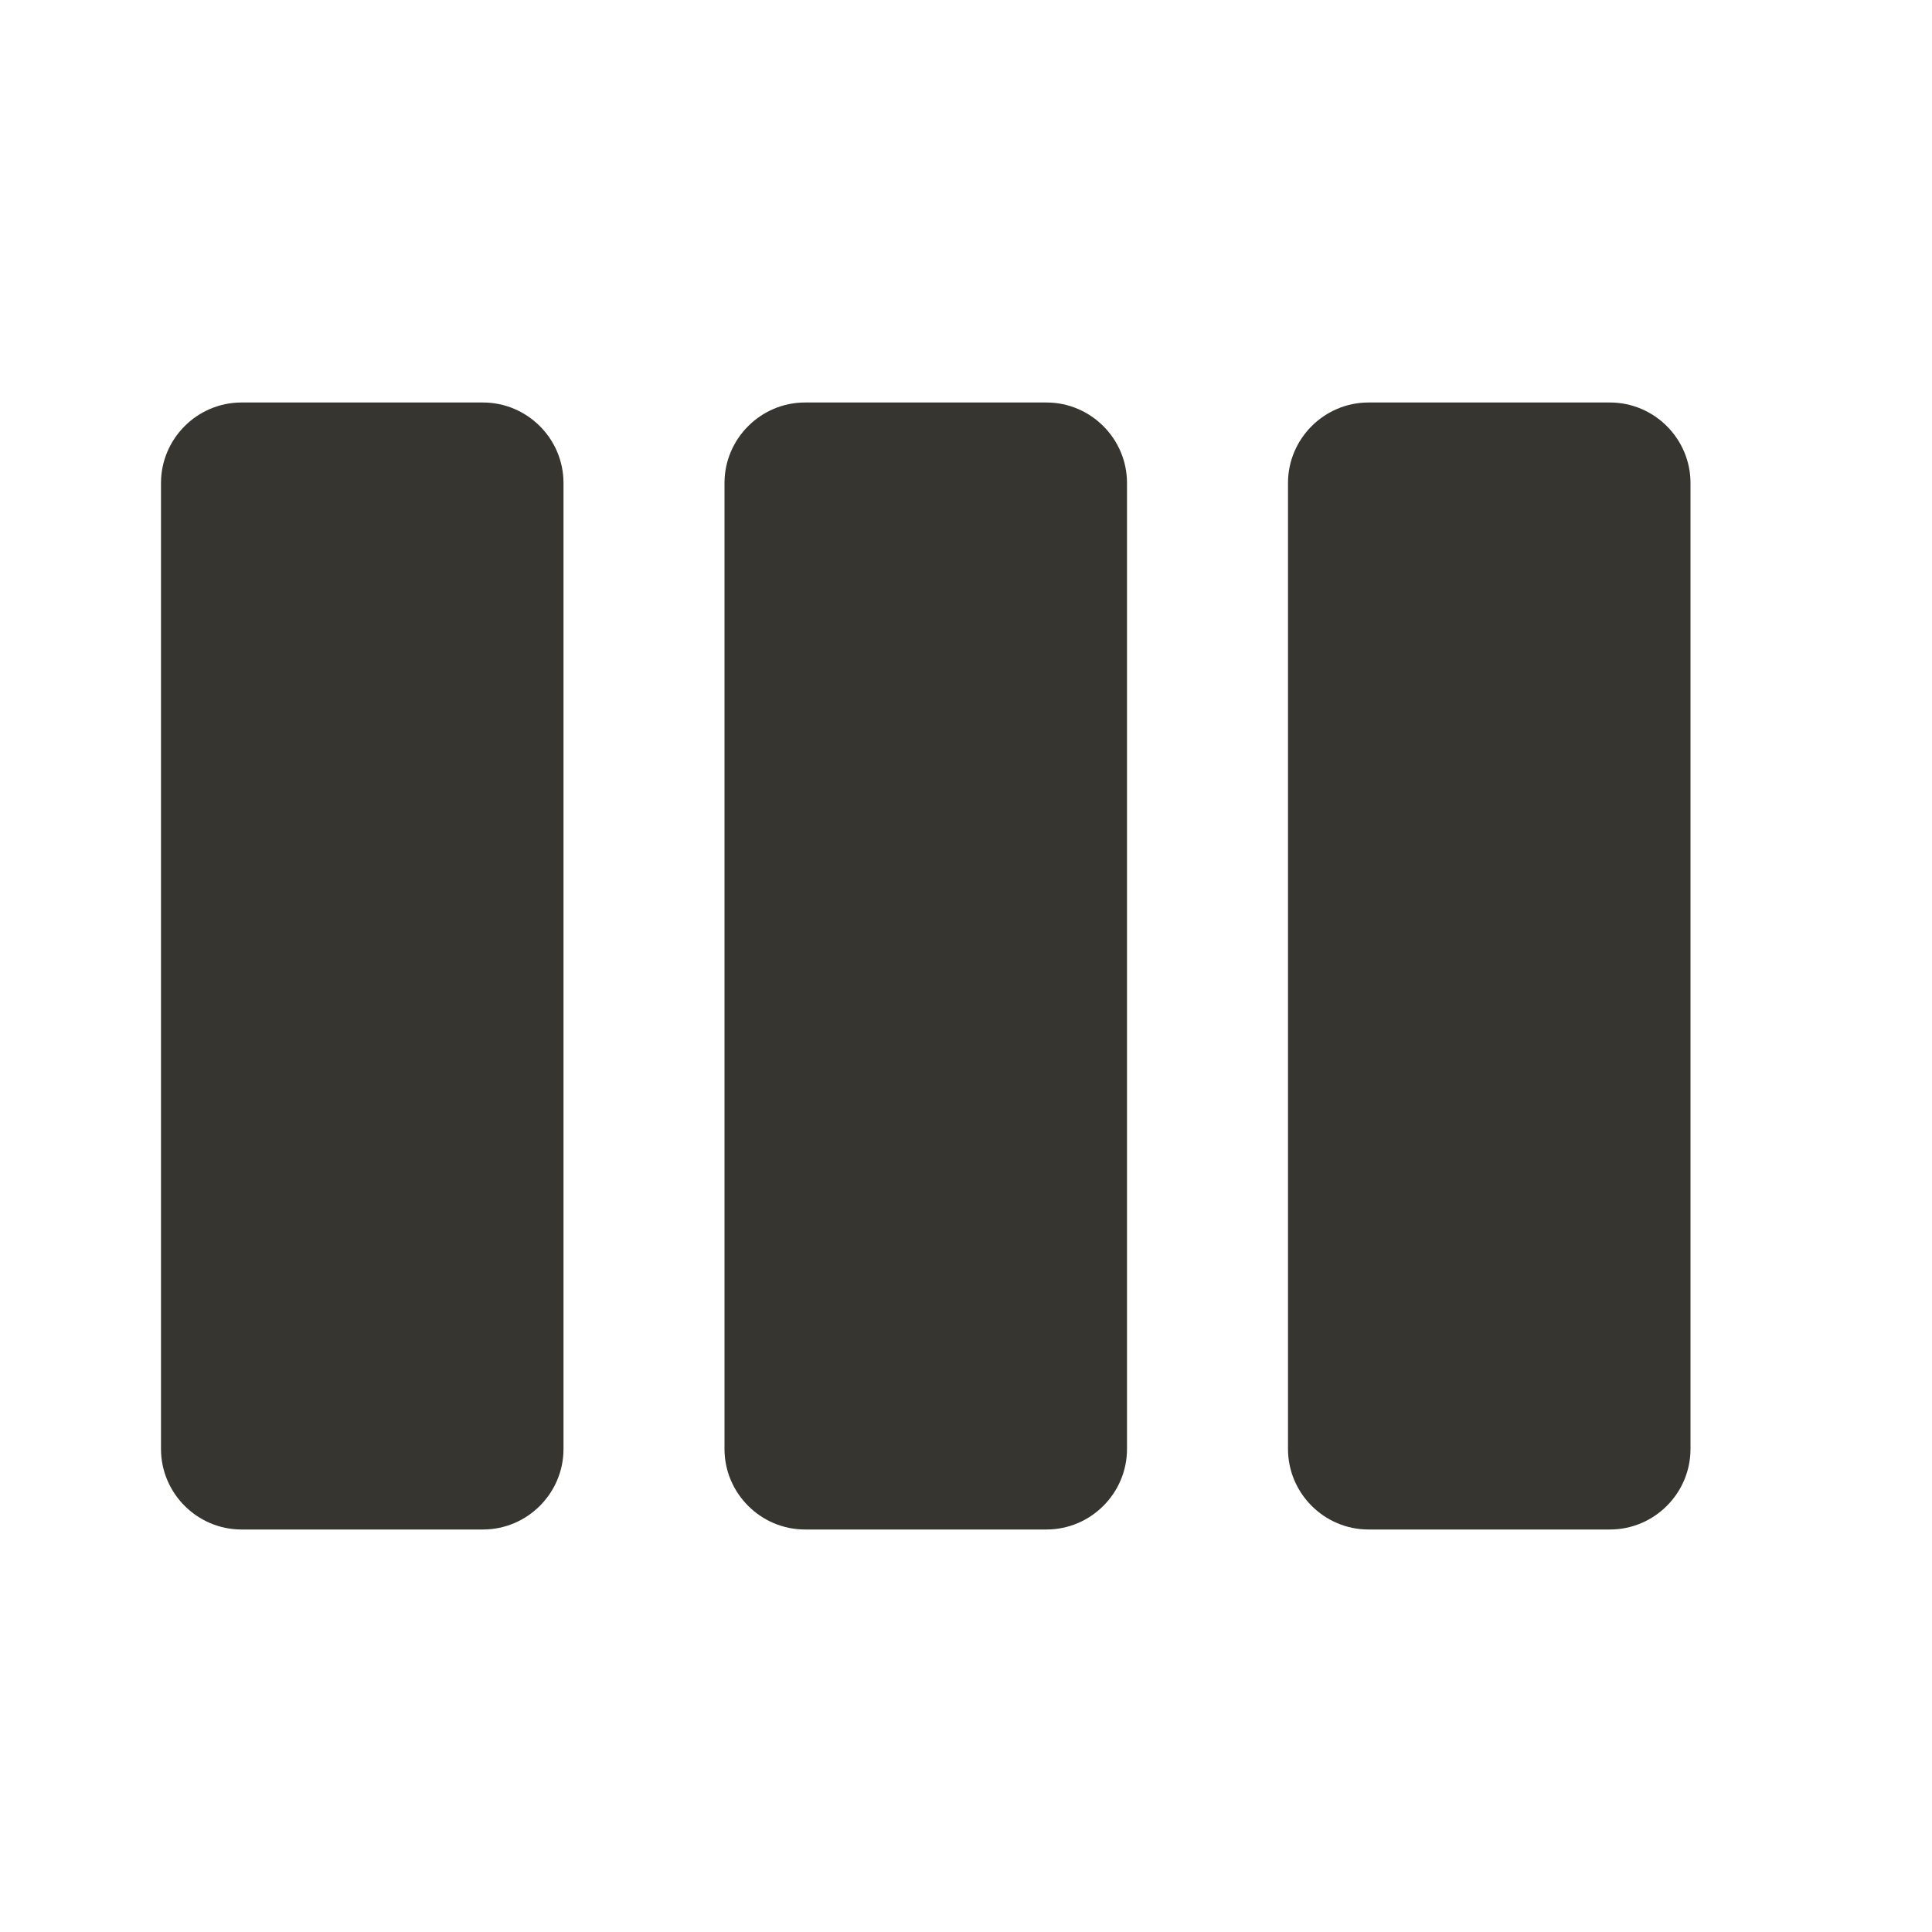 <!-- Generated by IcoMoon.io -->
<svg version="1.1" xmlns="http://www.w3.org/2000/svg" width="280" height="280" viewBox="0 0 280 280">
<title>mt-view_week</title>
<path fill="#37352f" d="M70 58.333h-35c-6.417 0-11.667 5.25-11.667 11.667v140c0 6.417 5.25 11.667 11.667 11.667h35c6.417 0 11.667-5.25 11.667-11.667v-140c0-6.417-5.25-11.667-11.667-11.667v0zM233.333 58.333h-35c-6.417 0-11.667 5.25-11.667 11.667v140c0 6.417 5.25 11.667 11.667 11.667h35c6.417 0 11.667-5.25 11.667-11.667v-140c0-6.417-5.25-11.667-11.667-11.667v0zM151.667 58.333h-35c-6.417 0-11.667 5.25-11.667 11.667v140c0 6.417 5.25 11.667 11.667 11.667h35c6.417 0 11.667-5.25 11.667-11.667v-140c0-6.417-5.25-11.667-11.667-11.667v0z"></path>
</svg>
